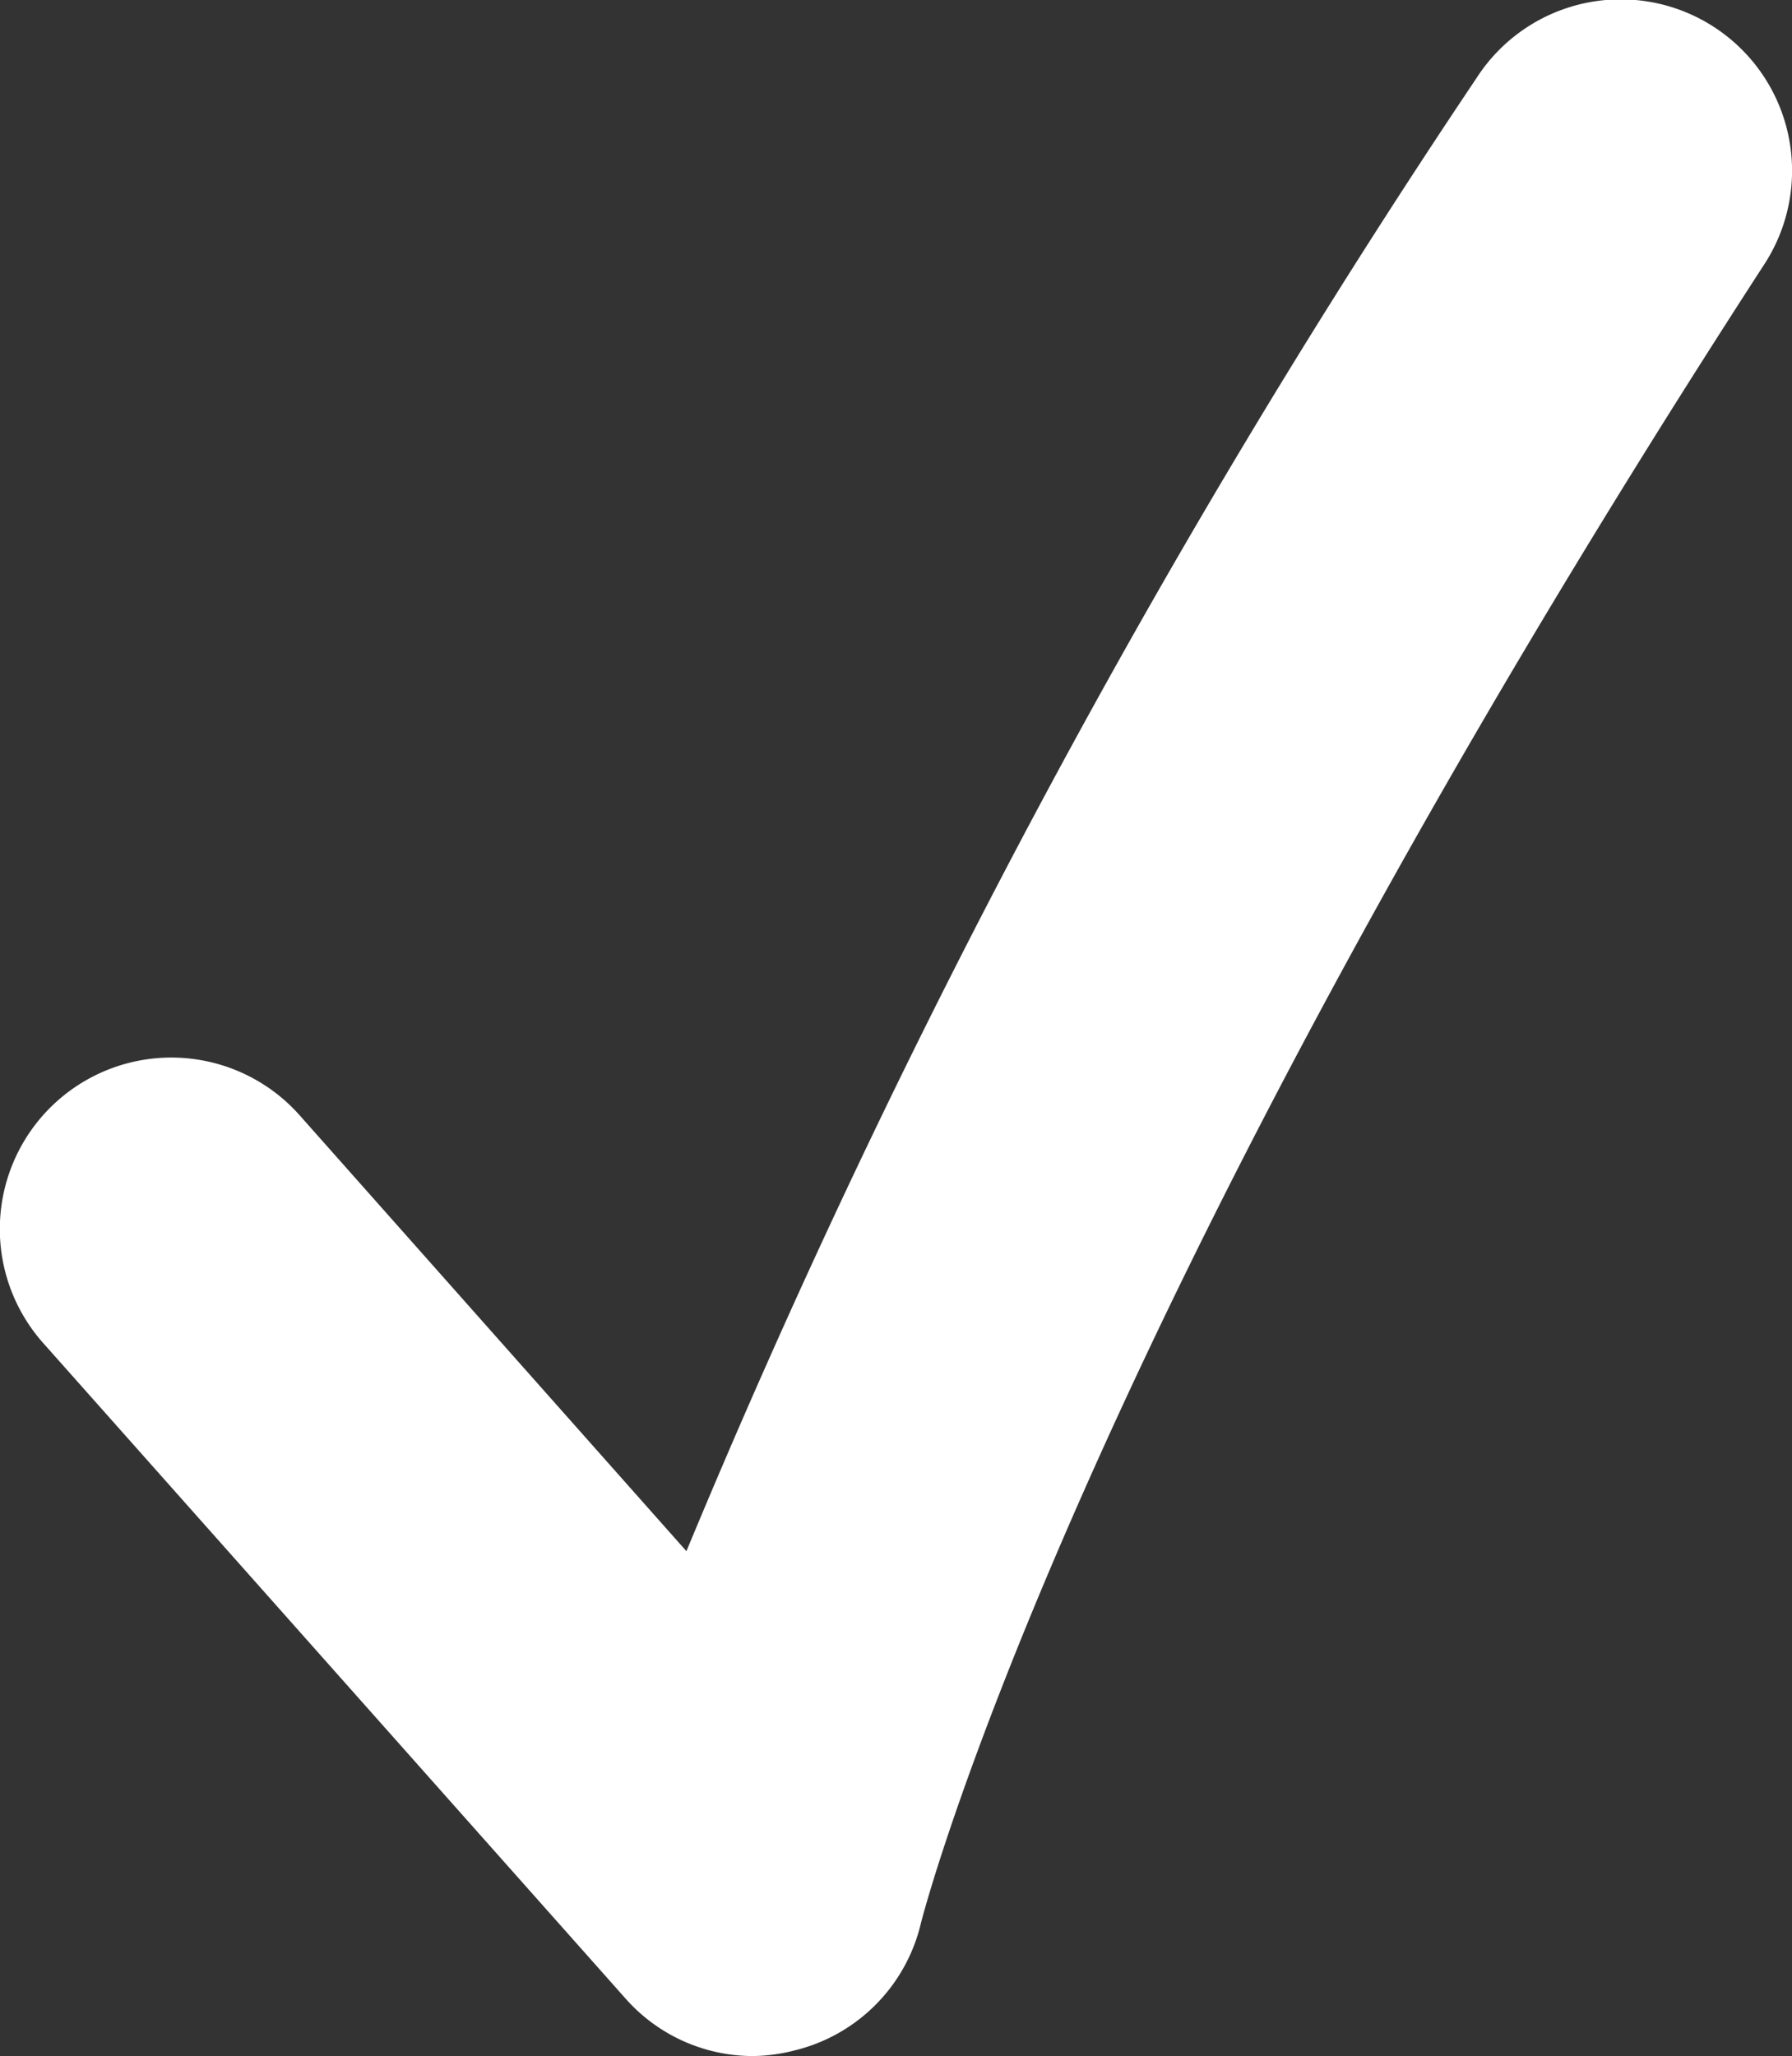 <svg id="Layer_1" data-name="Layer 1" xmlns="http://www.w3.org/2000/svg" viewBox="0 0 15.69 18"><rect x="0" y="0" width="15.69" height="18" fill="#333333" stroke="none"/><defs><style>.cls-1{fill:#fff;}</style></defs><title>check</title><path class="cls-1" d="M5054.51,1987.66a1.49,1.49,0,0,1-1.12-.5l-5.1-5.74a1.5,1.5,0,0,1,2.24-2l3.39,3.82a74.11,74.11,0,0,1,6.92-12.9,1.5,1.5,0,0,1,2.52,1.63c-6.08,9.38-7.38,14.49-7.39,14.54a1.5,1.5,0,0,1-1.1,1.1A1.53,1.53,0,0,1,5054.51,1987.66Z" transform="translate(-5047.91 -1969.66)"/></svg>